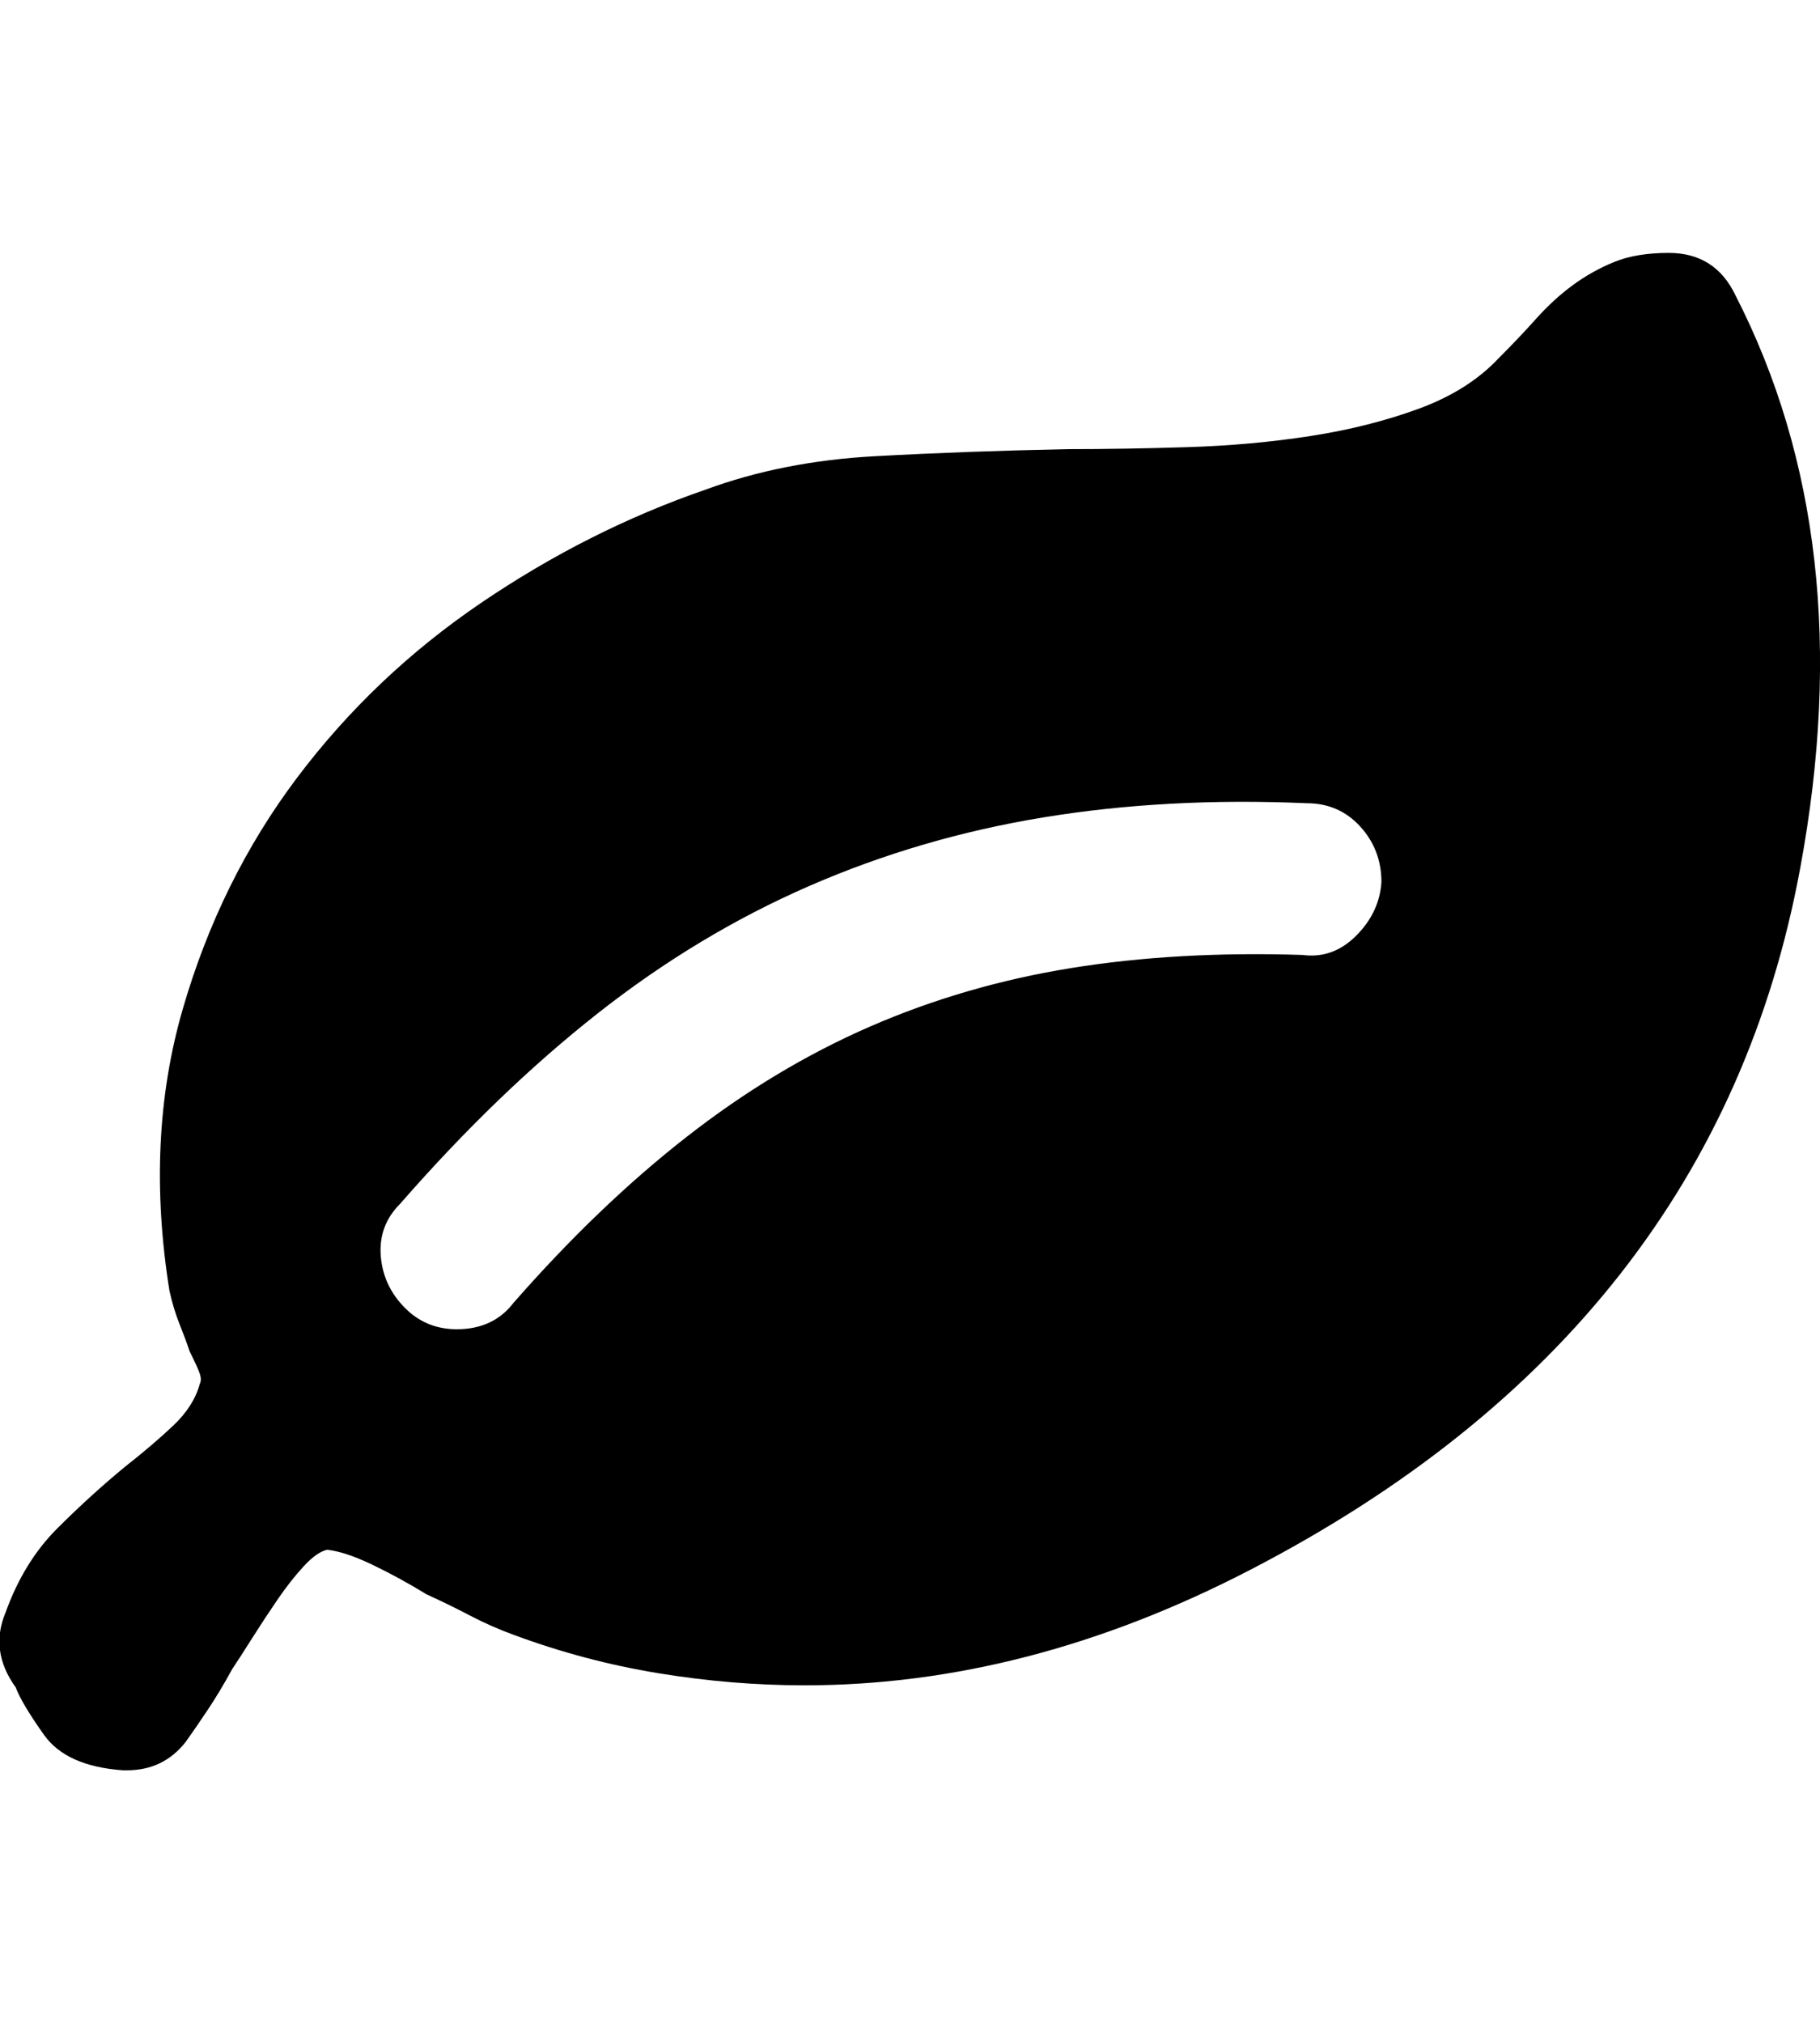 <svg height="1000px" width="899.516px" xmlns="http://www.w3.org/2000/svg">
  <g>
    <path d="M2.75 797c6 -16.667 14.5 -30.5 25.5 -41.5c11 -11 22.167 -21.167 33.5 -30.5c9.333 -7.333 17.333 -14.167 24 -20.5c6.667 -6.333 11 -13.167 13 -20.5c0.667 -1.333 0.667 -3 0 -5c-0.667 -2 -2.333 -5.667 -5 -11c-1.333 -4 -3 -8.5 -5 -13.5c-2 -5 -3.667 -10.5 -5 -16.5c-8 -50 -5.833 -96.333 6.5 -139c12.333 -42.667 31.167 -80.833 56.5 -114.5c25.333 -33.667 55.667 -62.5 91 -86.5c35.333 -24 72.333 -42.667 111 -56c25.333 -9.333 53.167 -14.833 83.5 -16.5c30.333 -1.667 62.167 -2.833 95.5 -3.5c18.667 0 38.5 -0.333 59.5 -1c21 -0.667 41.167 -2.5 60.5 -5.5c19.333 -3 37.167 -7.5 53.5 -13.5c16.333 -6 29.5 -14.333 39.5 -25c6.667 -6.667 12.833 -13.167 18.5 -19.5c5.667 -6.333 11.667 -11.833 18 -16.5c6.333 -4.667 13.167 -8.5 20.5 -11.5c7.333 -3 16.333 -4.5 27 -4.5c15.333 0 26.333 7 33 21c41.333 80.667 52 175 32 283c-28 152 -118.667 267.667 -272 347c-73.333 38 -146.667 57 -220 57c-24 0 -48.167 -2 -72.5 -6c-24.333 -4 -48.167 -10.333 -71.5 -19c-7.333 -2.667 -14.5 -5.833 -21.5 -9.5c-7 -3.667 -14.167 -7.167 -21.5 -10.5c-8.667 -5.333 -17.5 -10.167 -26.5 -14.5c-9 -4.333 -16.5 -6.833 -22.5 -7.5c-3.333 0.667 -7.167 3.333 -11.5 8c-4.333 4.667 -8.667 10.167 -13 16.5c-4.333 6.333 -8.5 12.667 -12.5 19c-4 6.333 -7.333 11.5 -10 15.5c-4 7.333 -8 14 -12 20c-4 6 -7.667 11.333 -11 16c-7.333 9.333 -17 14 -29 14c0 0 -2 0 -2 0c-18.667 -1.333 -31.667 -7.167 -39 -17.5c-7.333 -10.333 -12 -18.167 -14 -23.5c-8.667 -12 -10.333 -24.333 -5 -37c0 0 0 0 0 0m185.5 -175.5c1 10.333 5.5 19.167 13.5 26.5c6.667 6 14.667 9 24 9c12 0 21.333 -4.333 28 -13c28 -32 56.5 -59.333 85.5 -82c29 -22.667 59.167 -40.833 90.5 -54.5c31.333 -13.667 64.5 -23.333 99.5 -29c35 -5.667 73.167 -7.833 114.5 -6.5c10 1.333 18.833 -1.833 26.5 -9.5c7.667 -7.667 11.833 -16.5 12.5 -26.5c0 -10.667 -3.5 -19.833 -10.5 -27.5c-7 -7.667 -15.833 -11.5 -26.5 -11.5c-46 -2 -89.333 0.333 -130 7c-40.667 6.667 -79.333 18 -116 34c-36.667 16 -71.5 37 -104.5 63c-33 26 -65.5 57.333 -97.5 94c-7.333 7.333 -10.5 16.167 -9.5 26.5c0 0 0 0 0 0" />
  </g>
</svg>